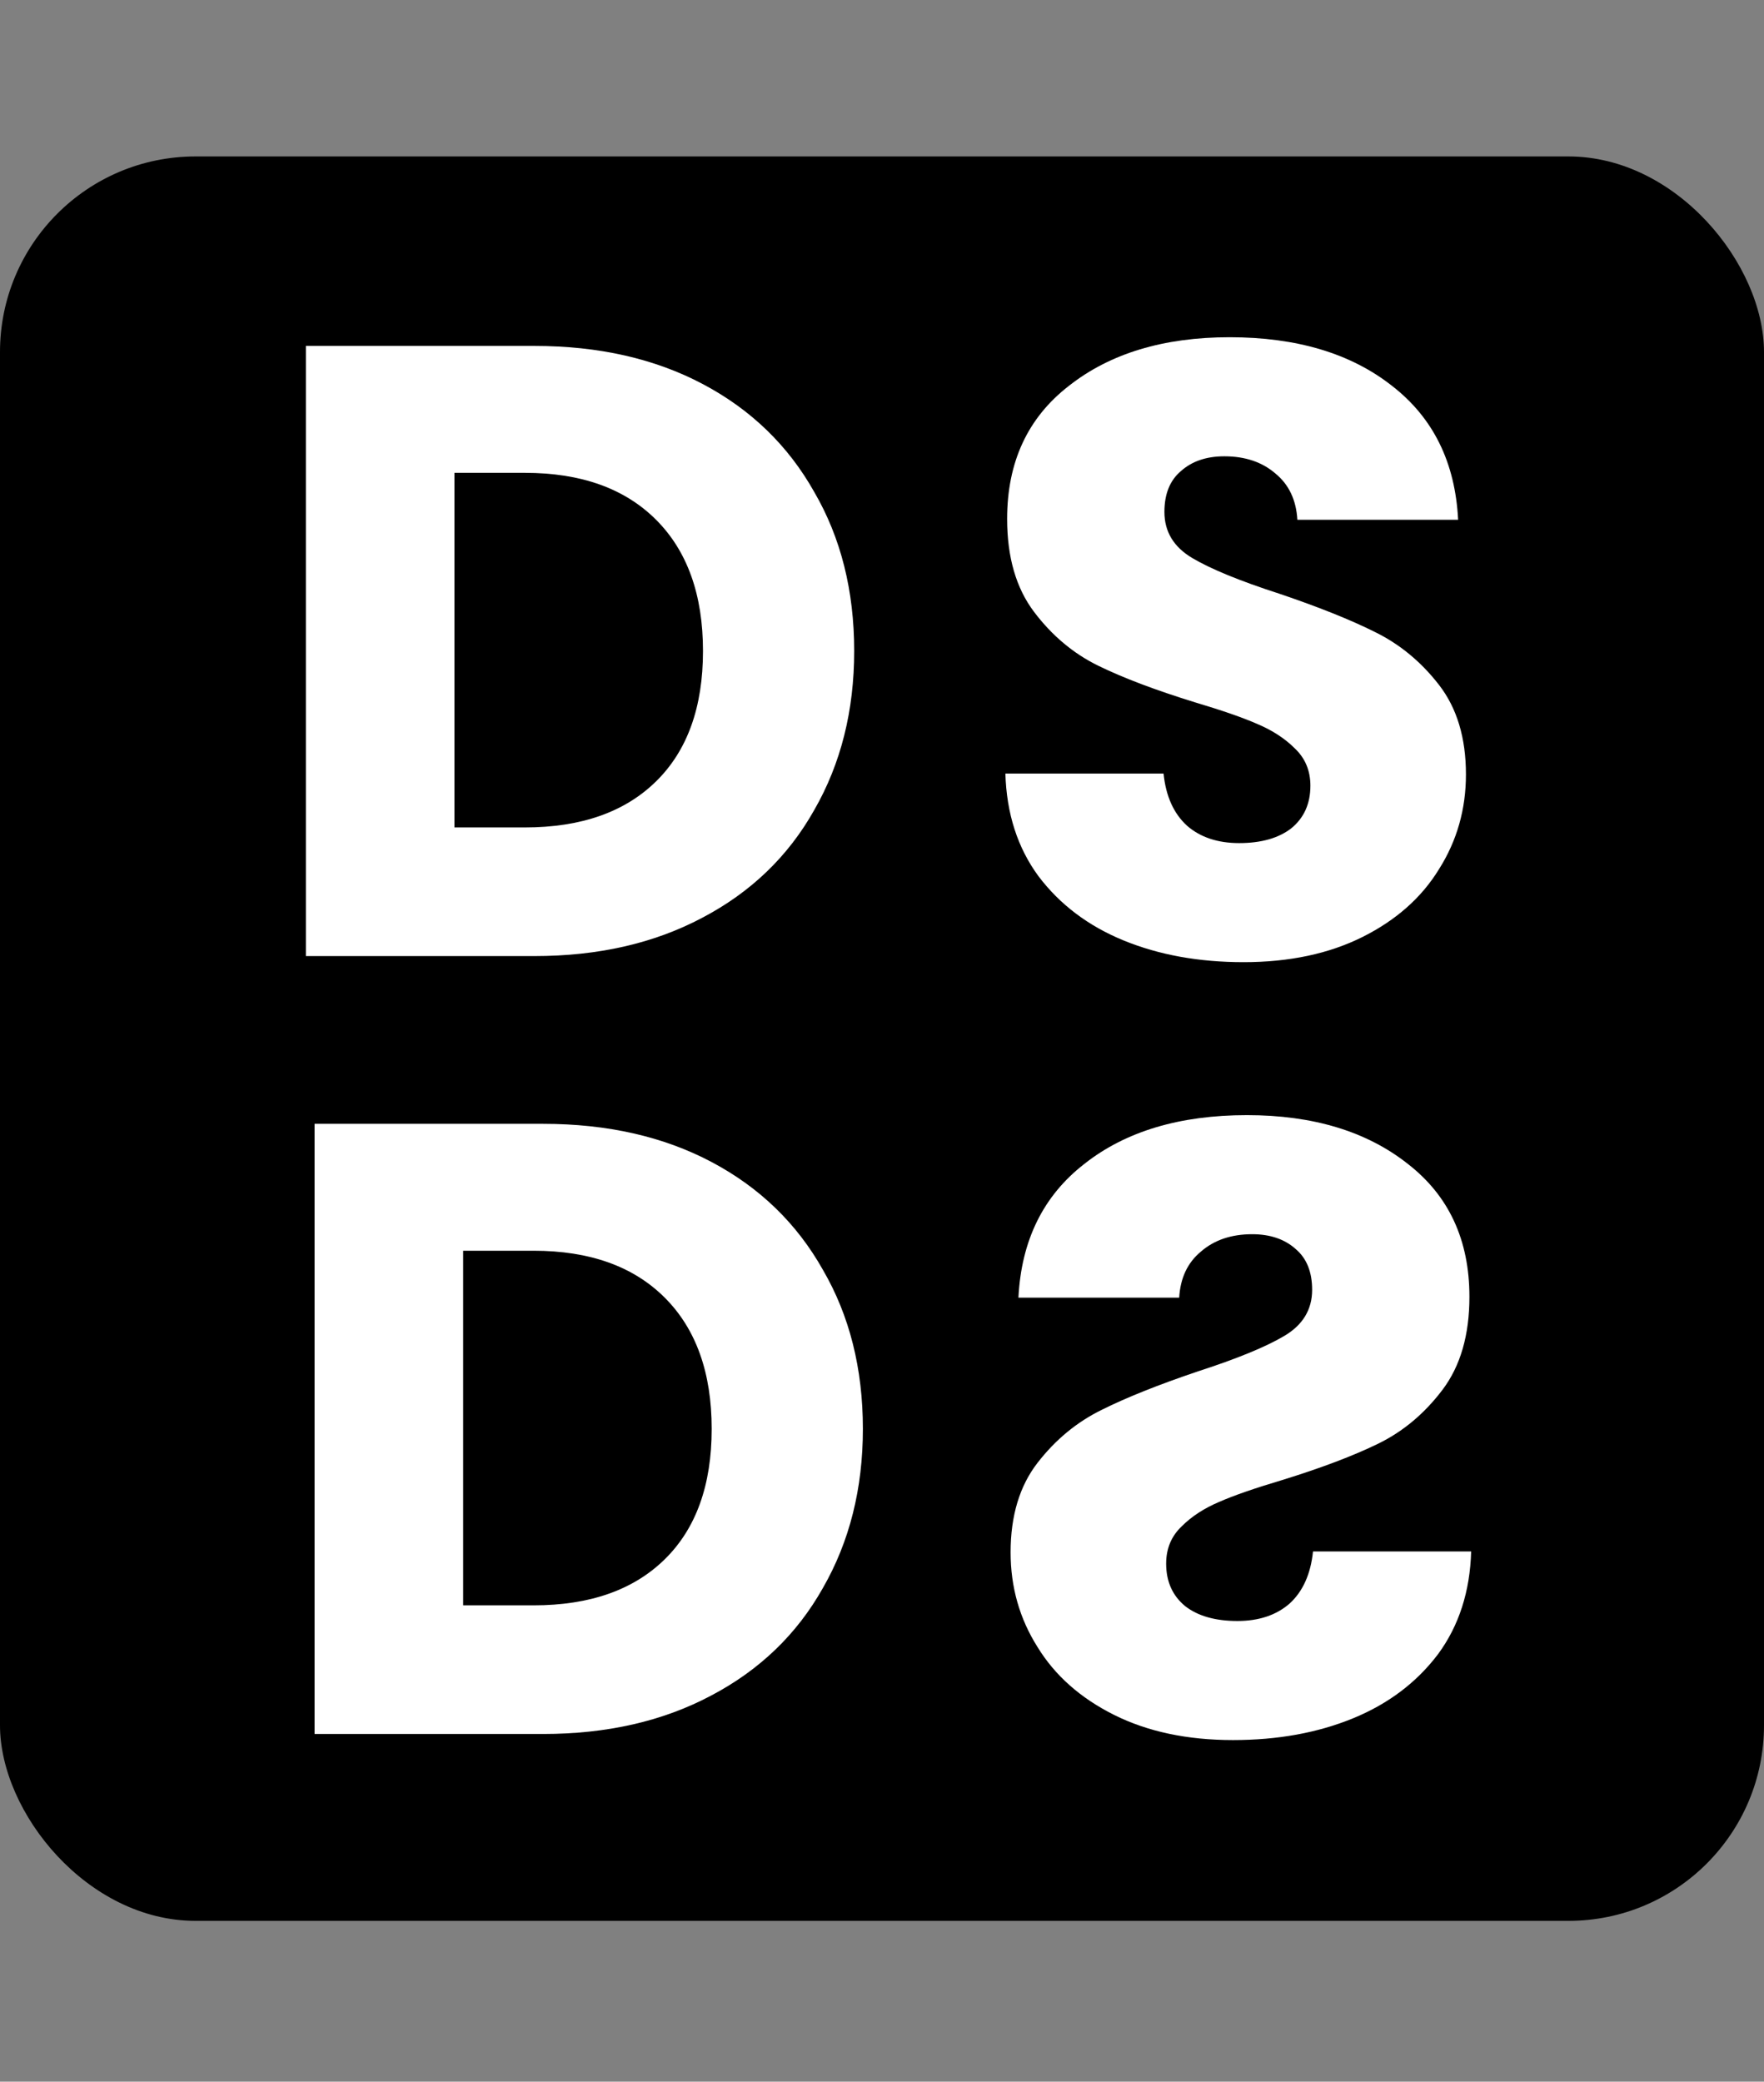 <svg width="406" height="479" viewBox="0 0 406 479" fill="none" xmlns="http://www.w3.org/2000/svg">
<rect x="0" y="0" width="406" height="479" fill="#808080" stroke="none"/>
<rect y="36" width="406" height="406" rx="45" fill="black"/>
<path d="M123 79.6C137.8 79.6 150.733 82.533 161.8 88.4C172.867 94.267 181.4 102.533 187.4 113.2C193.533 123.733 196.6 135.933 196.6 149.8C196.6 163.533 193.533 175.733 187.4 186.4C181.4 197.067 172.8 205.333 161.6 211.2C150.533 217.067 137.667 220 123 220H70.4V79.6H123ZM120.8 190.4C133.733 190.4 143.8 186.867 151 179.8C158.2 172.733 161.8 162.733 161.8 149.8C161.8 136.867 158.2 126.8 151 119.6C143.8 112.4 133.733 108.8 120.8 108.8H104.6V190.4H120.8Z" fill="white"/>
<path d="M125 258.6C139.8 258.6 152.733 261.533 163.8 267.4C174.867 273.267 183.4 281.533 189.4 292.2C195.533 302.733 198.6 314.933 198.6 328.8C198.6 342.533 195.533 354.733 189.4 365.4C183.4 376.067 174.8 384.333 163.6 390.2C152.533 396.067 139.667 399 125 399H72.4V258.6H125ZM122.8 369.4C135.733 369.4 145.8 365.867 153 358.8C160.2 351.733 163.8 341.733 163.8 328.8C163.8 315.867 160.2 305.8 153 298.6C145.8 291.4 135.733 287.8 122.8 287.8H106.6V369.4H122.8Z" fill="white"/>
<path d="M286.2 221.4C275.933 221.4 266.733 219.733 258.6 216.4C250.467 213.067 243.933 208.133 239 201.6C234.2 195.067 231.667 187.2 231.4 178H267.8C268.333 183.2 270.133 187.2 273.2 190C276.267 192.667 280.267 194 285.2 194C290.267 194 294.267 192.867 297.2 190.6C300.133 188.2 301.6 184.933 301.6 180.8C301.6 177.333 300.4 174.467 298 172.2C295.733 169.933 292.867 168.067 289.4 166.6C286.067 165.133 281.267 163.467 275 161.6C265.933 158.8 258.533 156 252.8 153.2C247.067 150.4 242.133 146.267 238 140.8C233.867 135.333 231.8 128.2 231.8 119.4C231.8 106.333 236.533 96.133 246 88.8C255.467 81.333 267.8 77.6 283 77.6C298.467 77.6 310.933 81.333 320.4 88.8C329.867 96.133 334.933 106.4 335.6 119.6H298.6C298.333 115.067 296.667 111.533 293.6 109C290.533 106.333 286.6 105 281.8 105C277.667 105 274.333 106.133 271.8 108.4C269.267 110.533 268 113.667 268 117.8C268 122.333 270.133 125.867 274.4 128.4C278.667 130.933 285.333 133.667 294.4 136.6C303.467 139.667 310.8 142.6 316.4 145.4C322.133 148.2 327.067 152.267 331.2 157.6C335.333 162.933 337.4 169.8 337.4 178.2C337.4 186.2 335.333 193.467 331.2 200C327.2 206.533 321.333 211.733 313.6 215.6C305.867 219.467 296.733 221.4 286.2 221.4Z" fill="white"/>
<path d="M283.8 400.4C294.067 400.4 303.267 398.733 311.4 395.4C319.533 392.067 326.067 387.133 331 380.6C335.8 374.067 338.333 366.2 338.6 357H302.2C301.667 362.2 299.867 366.2 296.8 369C293.733 371.667 289.733 373 284.8 373C279.733 373 275.733 371.867 272.8 369.6C269.867 367.2 268.4 363.933 268.4 359.8C268.4 356.333 269.6 353.467 272 351.2C274.267 348.933 277.133 347.067 280.6 345.6C283.933 344.133 288.733 342.467 295 340.6C304.067 337.8 311.467 335 317.2 332.2C322.933 329.4 327.867 325.267 332 319.8C336.133 314.333 338.2 307.2 338.2 298.4C338.2 285.333 333.467 275.133 324 267.8C314.533 260.333 302.2 256.6 287 256.6C271.533 256.6 259.067 260.333 249.6 267.8C240.133 275.133 235.067 285.4 234.4 298.6H271.4C271.667 294.067 273.333 290.533 276.4 288C279.467 285.333 283.4 284 288.2 284C292.333 284 295.667 285.133 298.2 287.4C300.733 289.533 302 292.667 302 296.8C302 301.333 299.867 304.867 295.6 307.4C291.333 309.933 284.667 312.667 275.6 315.6C266.533 318.667 259.2 321.6 253.6 324.4C247.867 327.2 242.933 331.267 238.8 336.6C234.667 341.933 232.6 348.8 232.6 357.2C232.6 365.2 234.667 372.467 238.8 379C242.8 385.533 248.667 390.733 256.4 394.6C264.133 398.467 273.267 400.4 283.8 400.4Z" fill="white"/>
</svg>
